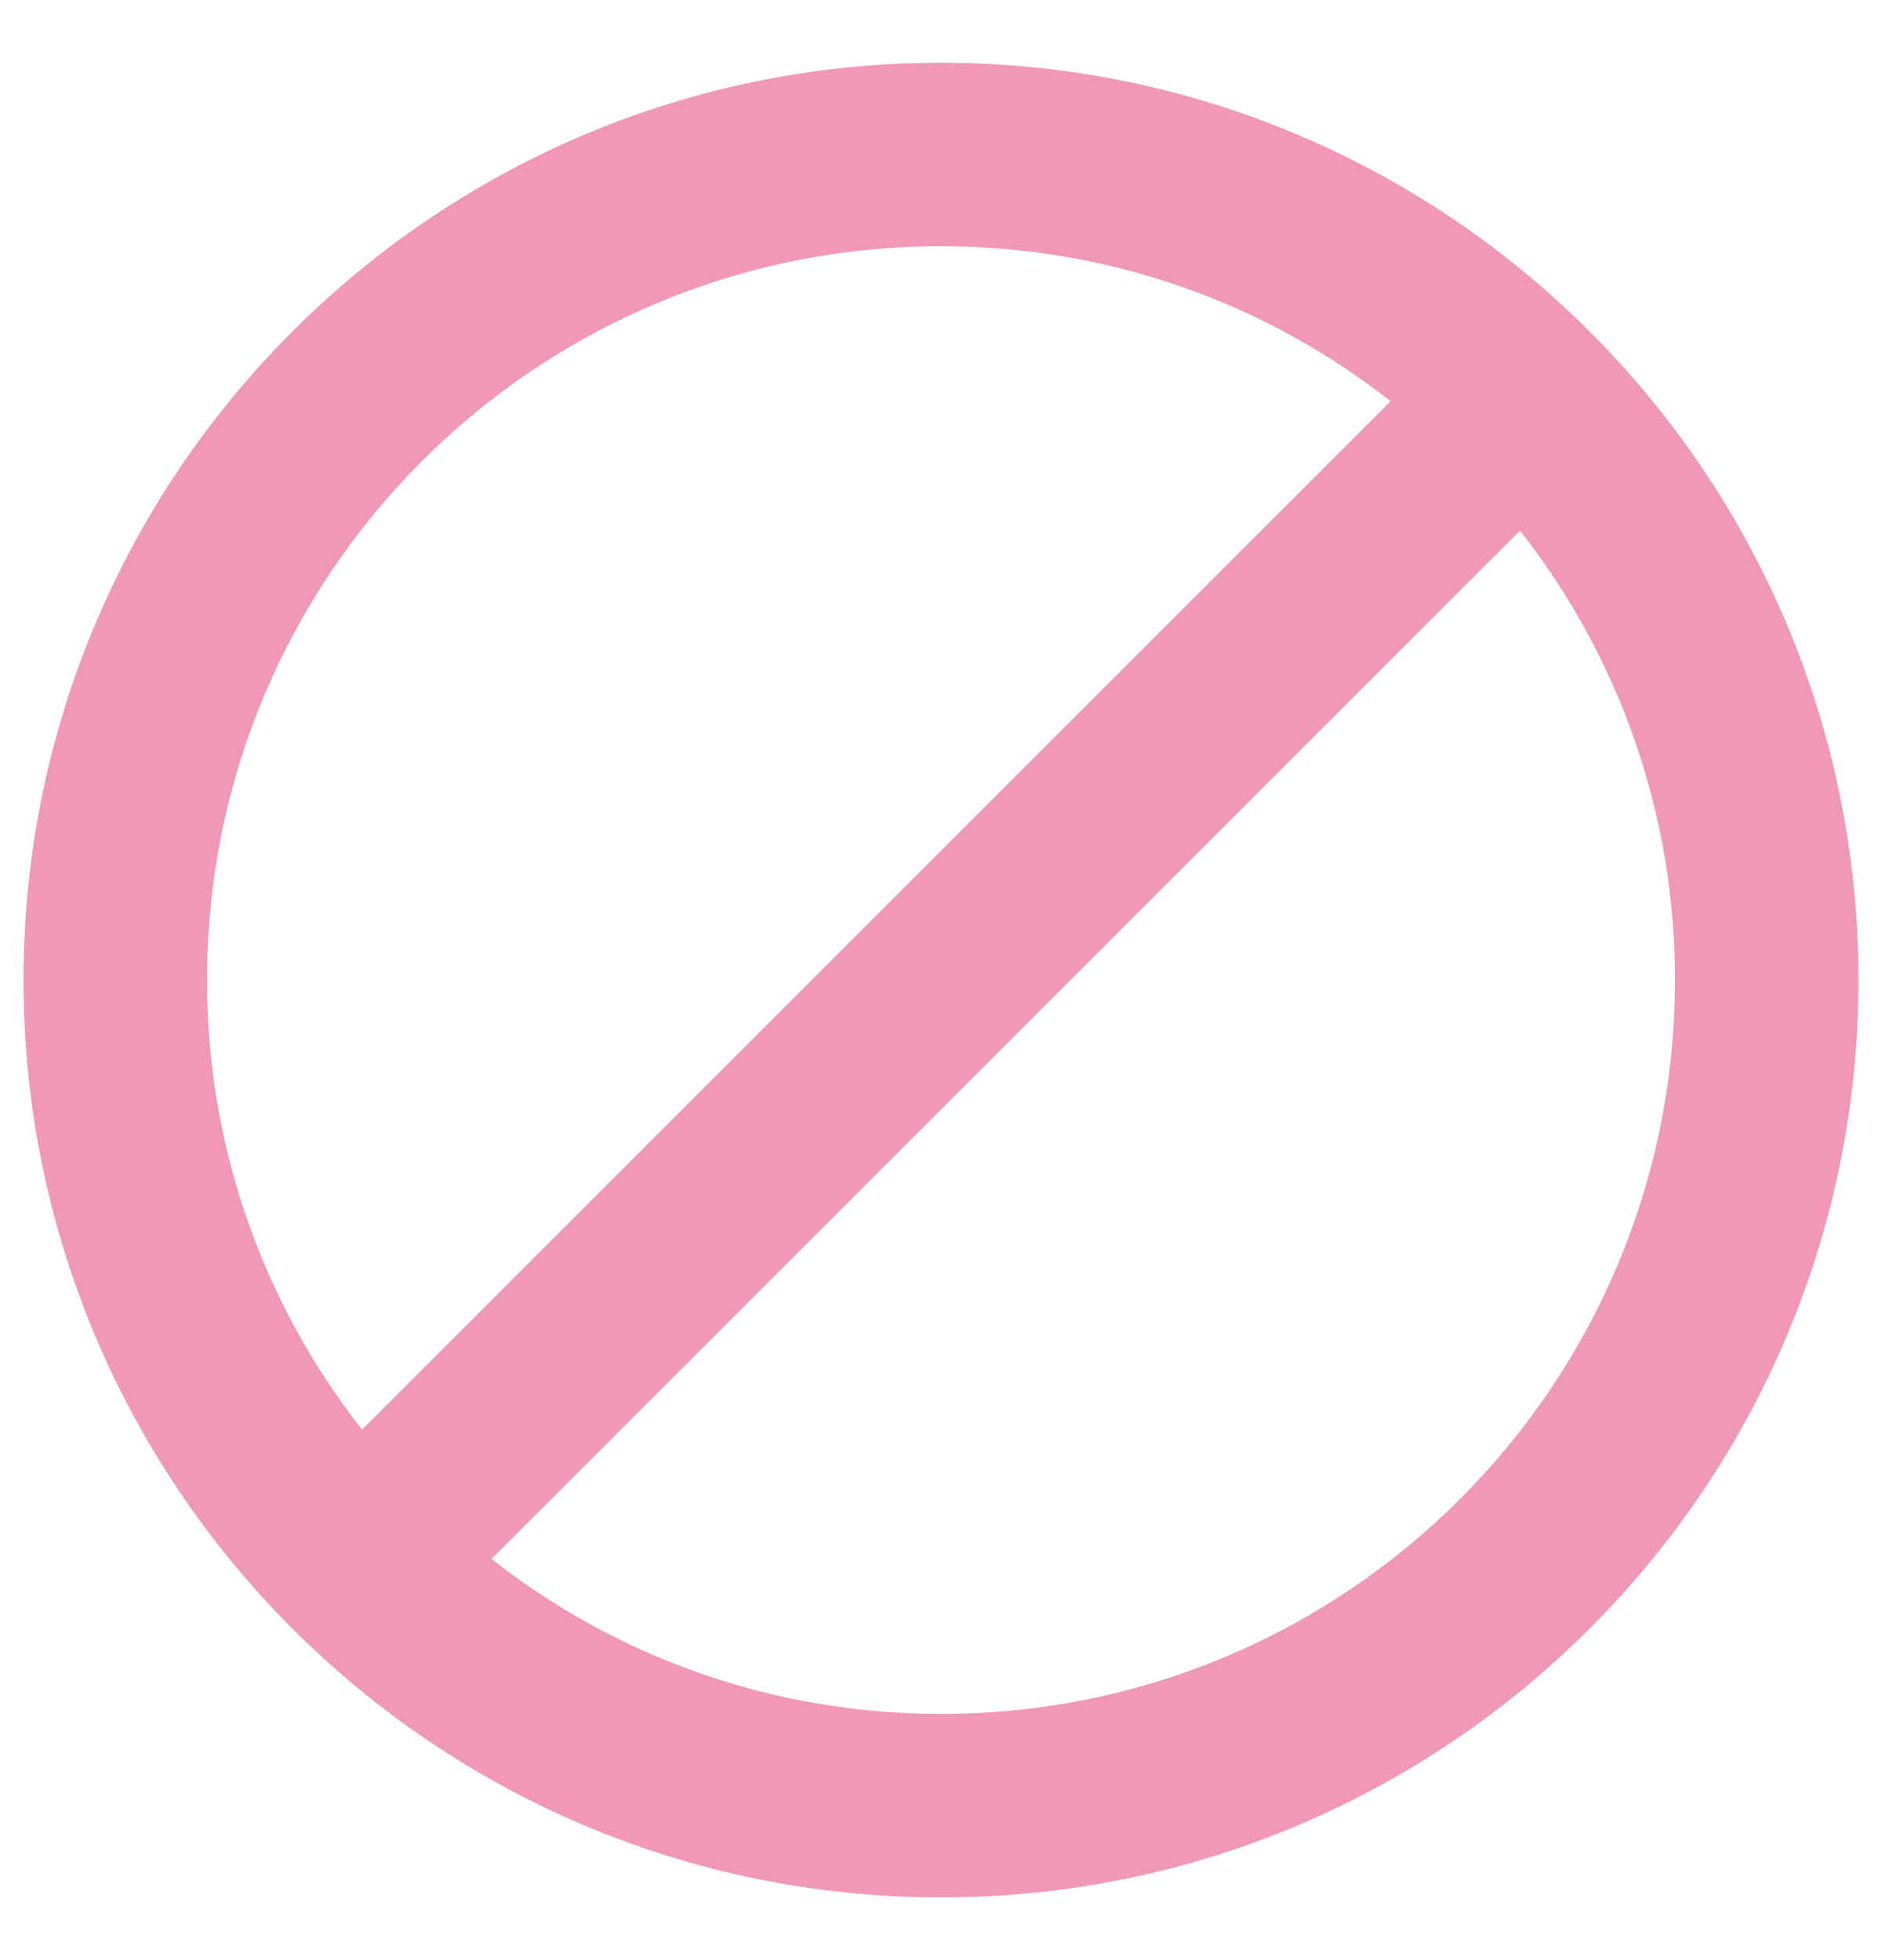 <svg width="24" height="25" viewBox="0 0 24 25" fill="none" xmlns="http://www.w3.org/2000/svg">
<path d="M12 0.8C5.542 0.8 0.3 6.042 0.3 12.5C0.3 18.958 5.542 24.2 12 24.2C18.458 24.2 23.7 18.958 23.7 12.5C23.7 6.042 18.458 0.8 12 0.8ZM2.64 12.5C2.64 7.329 6.829 3.14 12 3.14C14.165 3.14 16.154 3.877 17.733 5.117L4.617 18.233C3.332 16.599 2.636 14.579 2.64 12.5ZM12 21.86C9.835 21.86 7.846 21.123 6.267 19.883L19.383 6.767C20.668 8.401 21.364 10.421 21.36 12.5C21.36 17.671 17.171 21.86 12 21.86Z" fill="#F098B4"/>
</svg>
